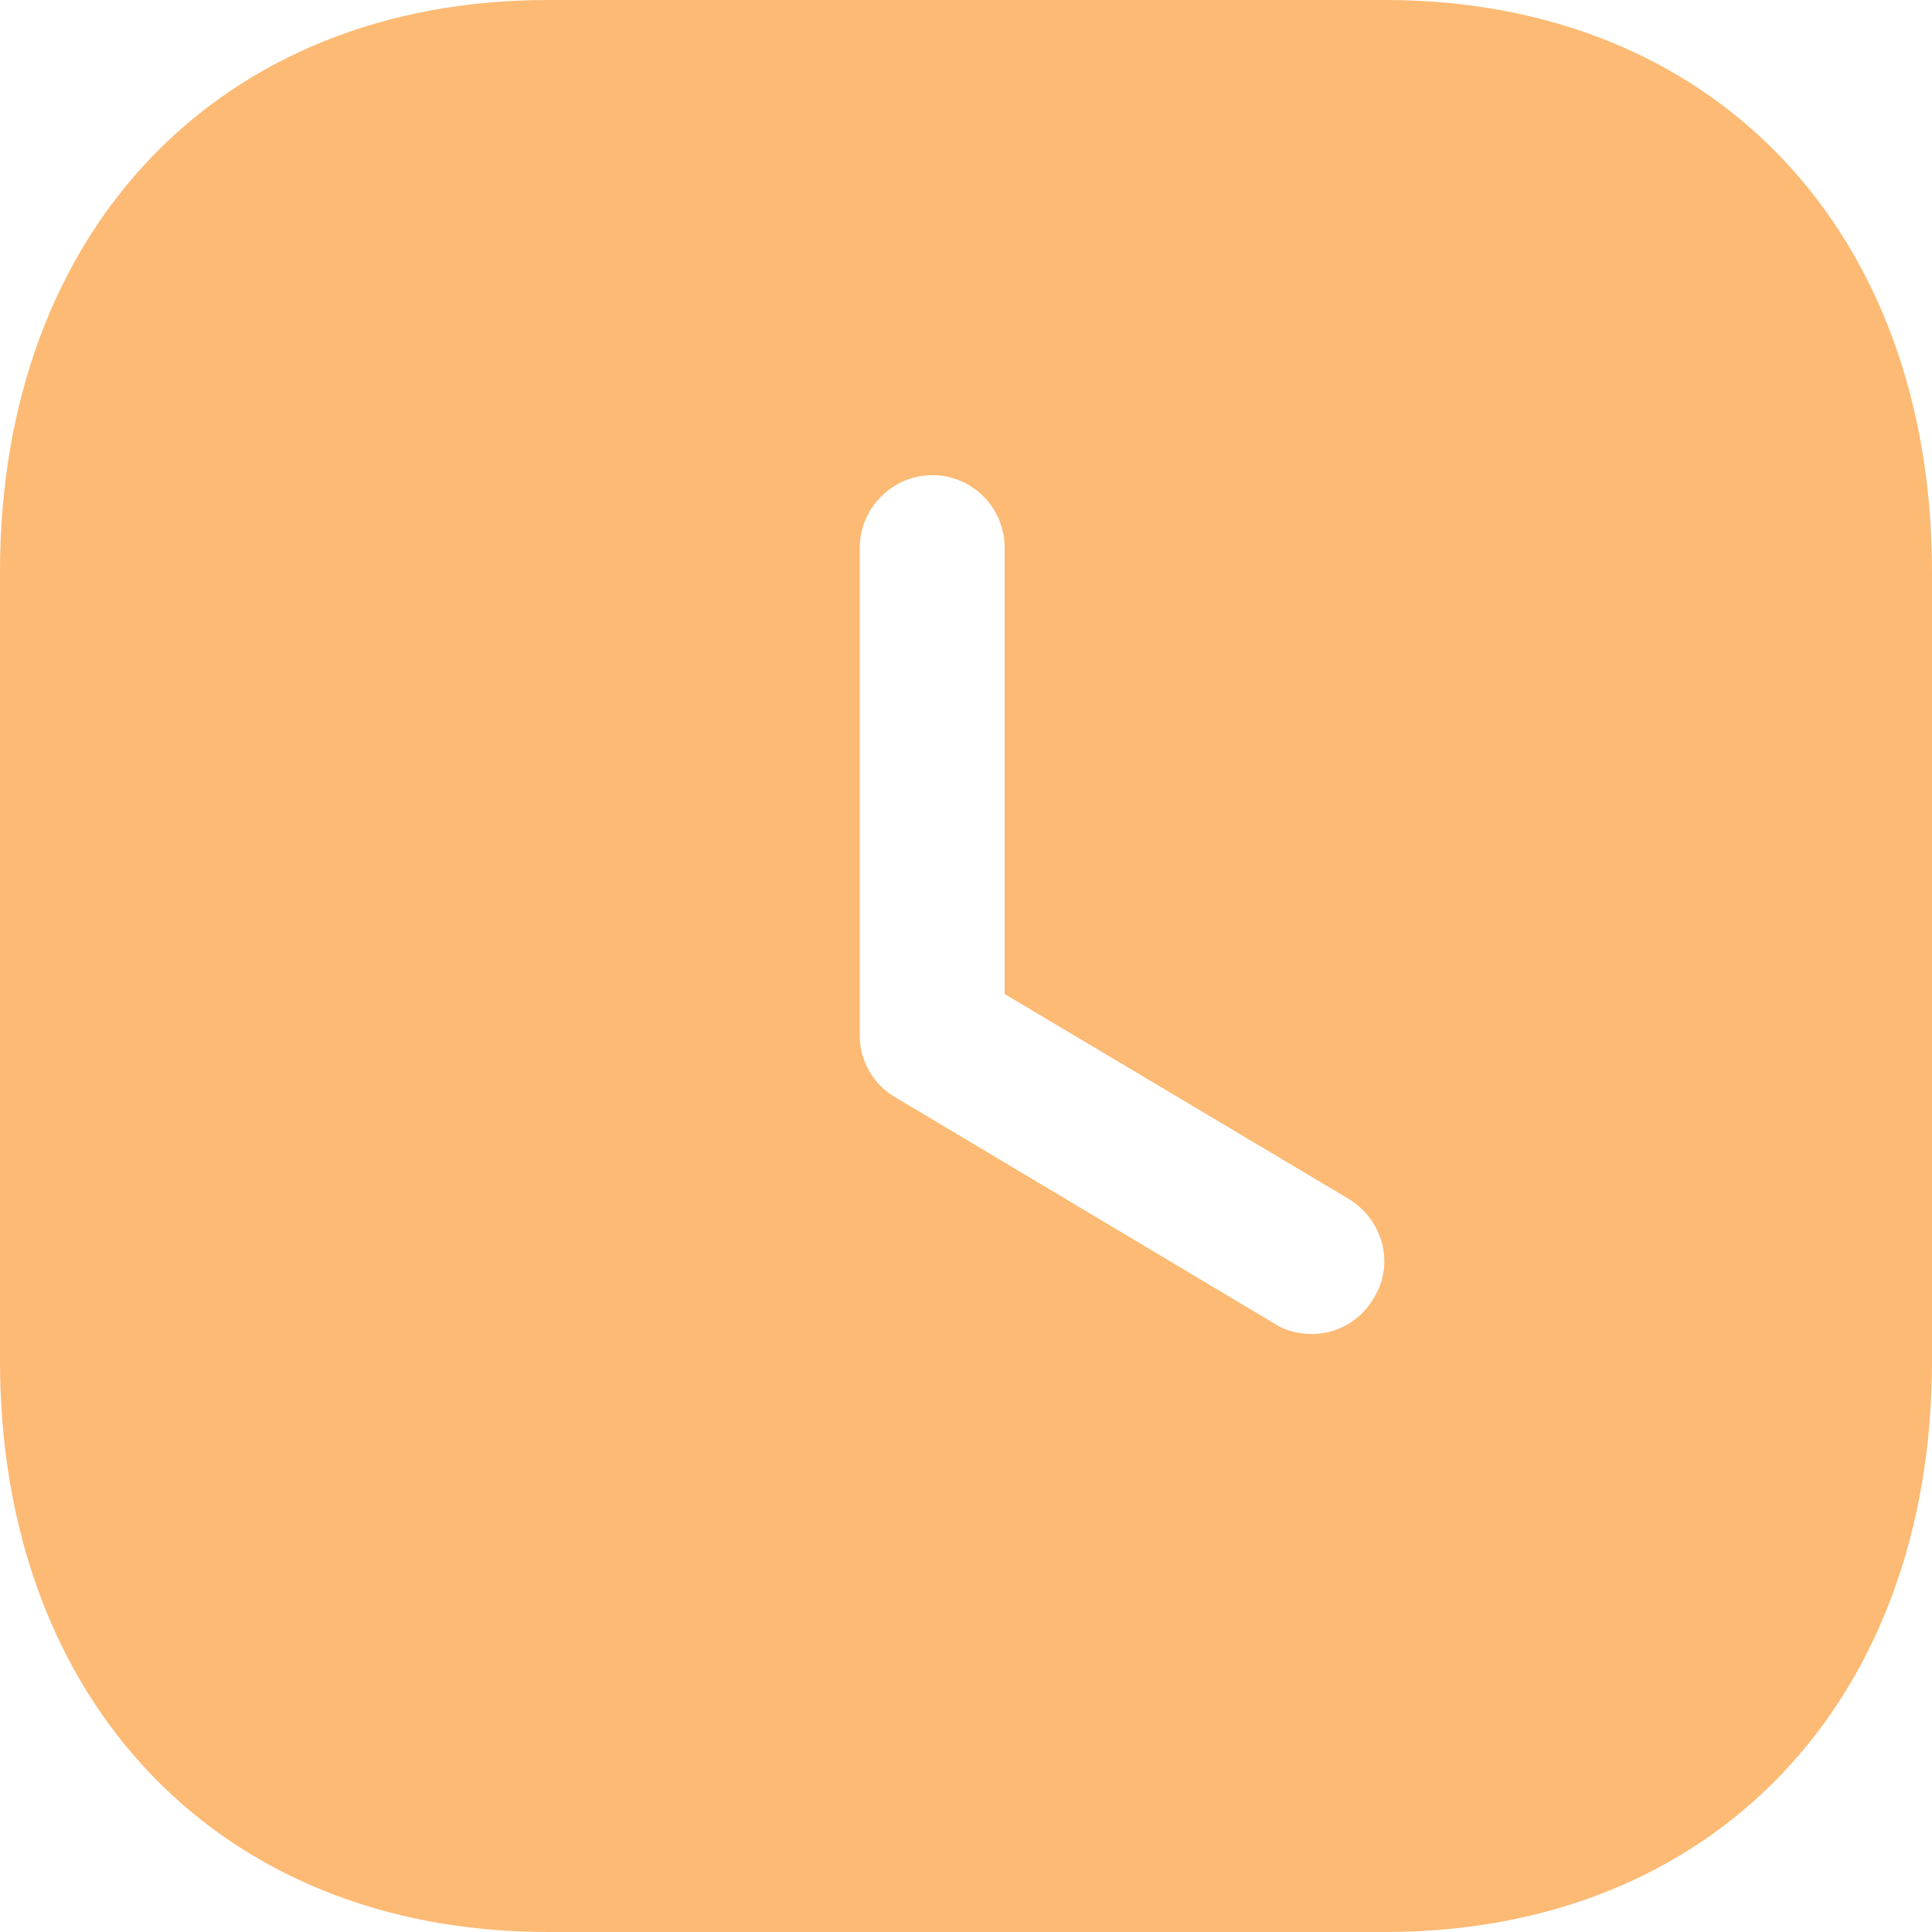 <svg width="40" height="40" viewBox="0 0 40 40" fill="none" xmlns="http://www.w3.org/2000/svg">
<path d="M28.68 0C35.46 0 40 4.758 40 11.838V28.178C40 35.24 35.46 40 28.68 40H11.34C4.56 40 -0 35.24 -0 28.178V11.838C-0 4.758 4.56 0 11.34 0H28.68ZM19.3 9.838C18.48 9.838 17.8 10.52 17.8 11.338V21.44C17.8 21.96 18.08 22.46 18.54 22.72L26.38 27.4C26.62 27.56 26.9 27.62 27.16 27.62C27.66 27.62 28.16 27.36 28.44 26.88C28.88 26.178 28.64 25.258 27.92 24.82L20.8 20.58V11.338C20.8 10.52 20.14 9.838 19.3 9.838Z" fill="#FDBA74"/>
</svg>
